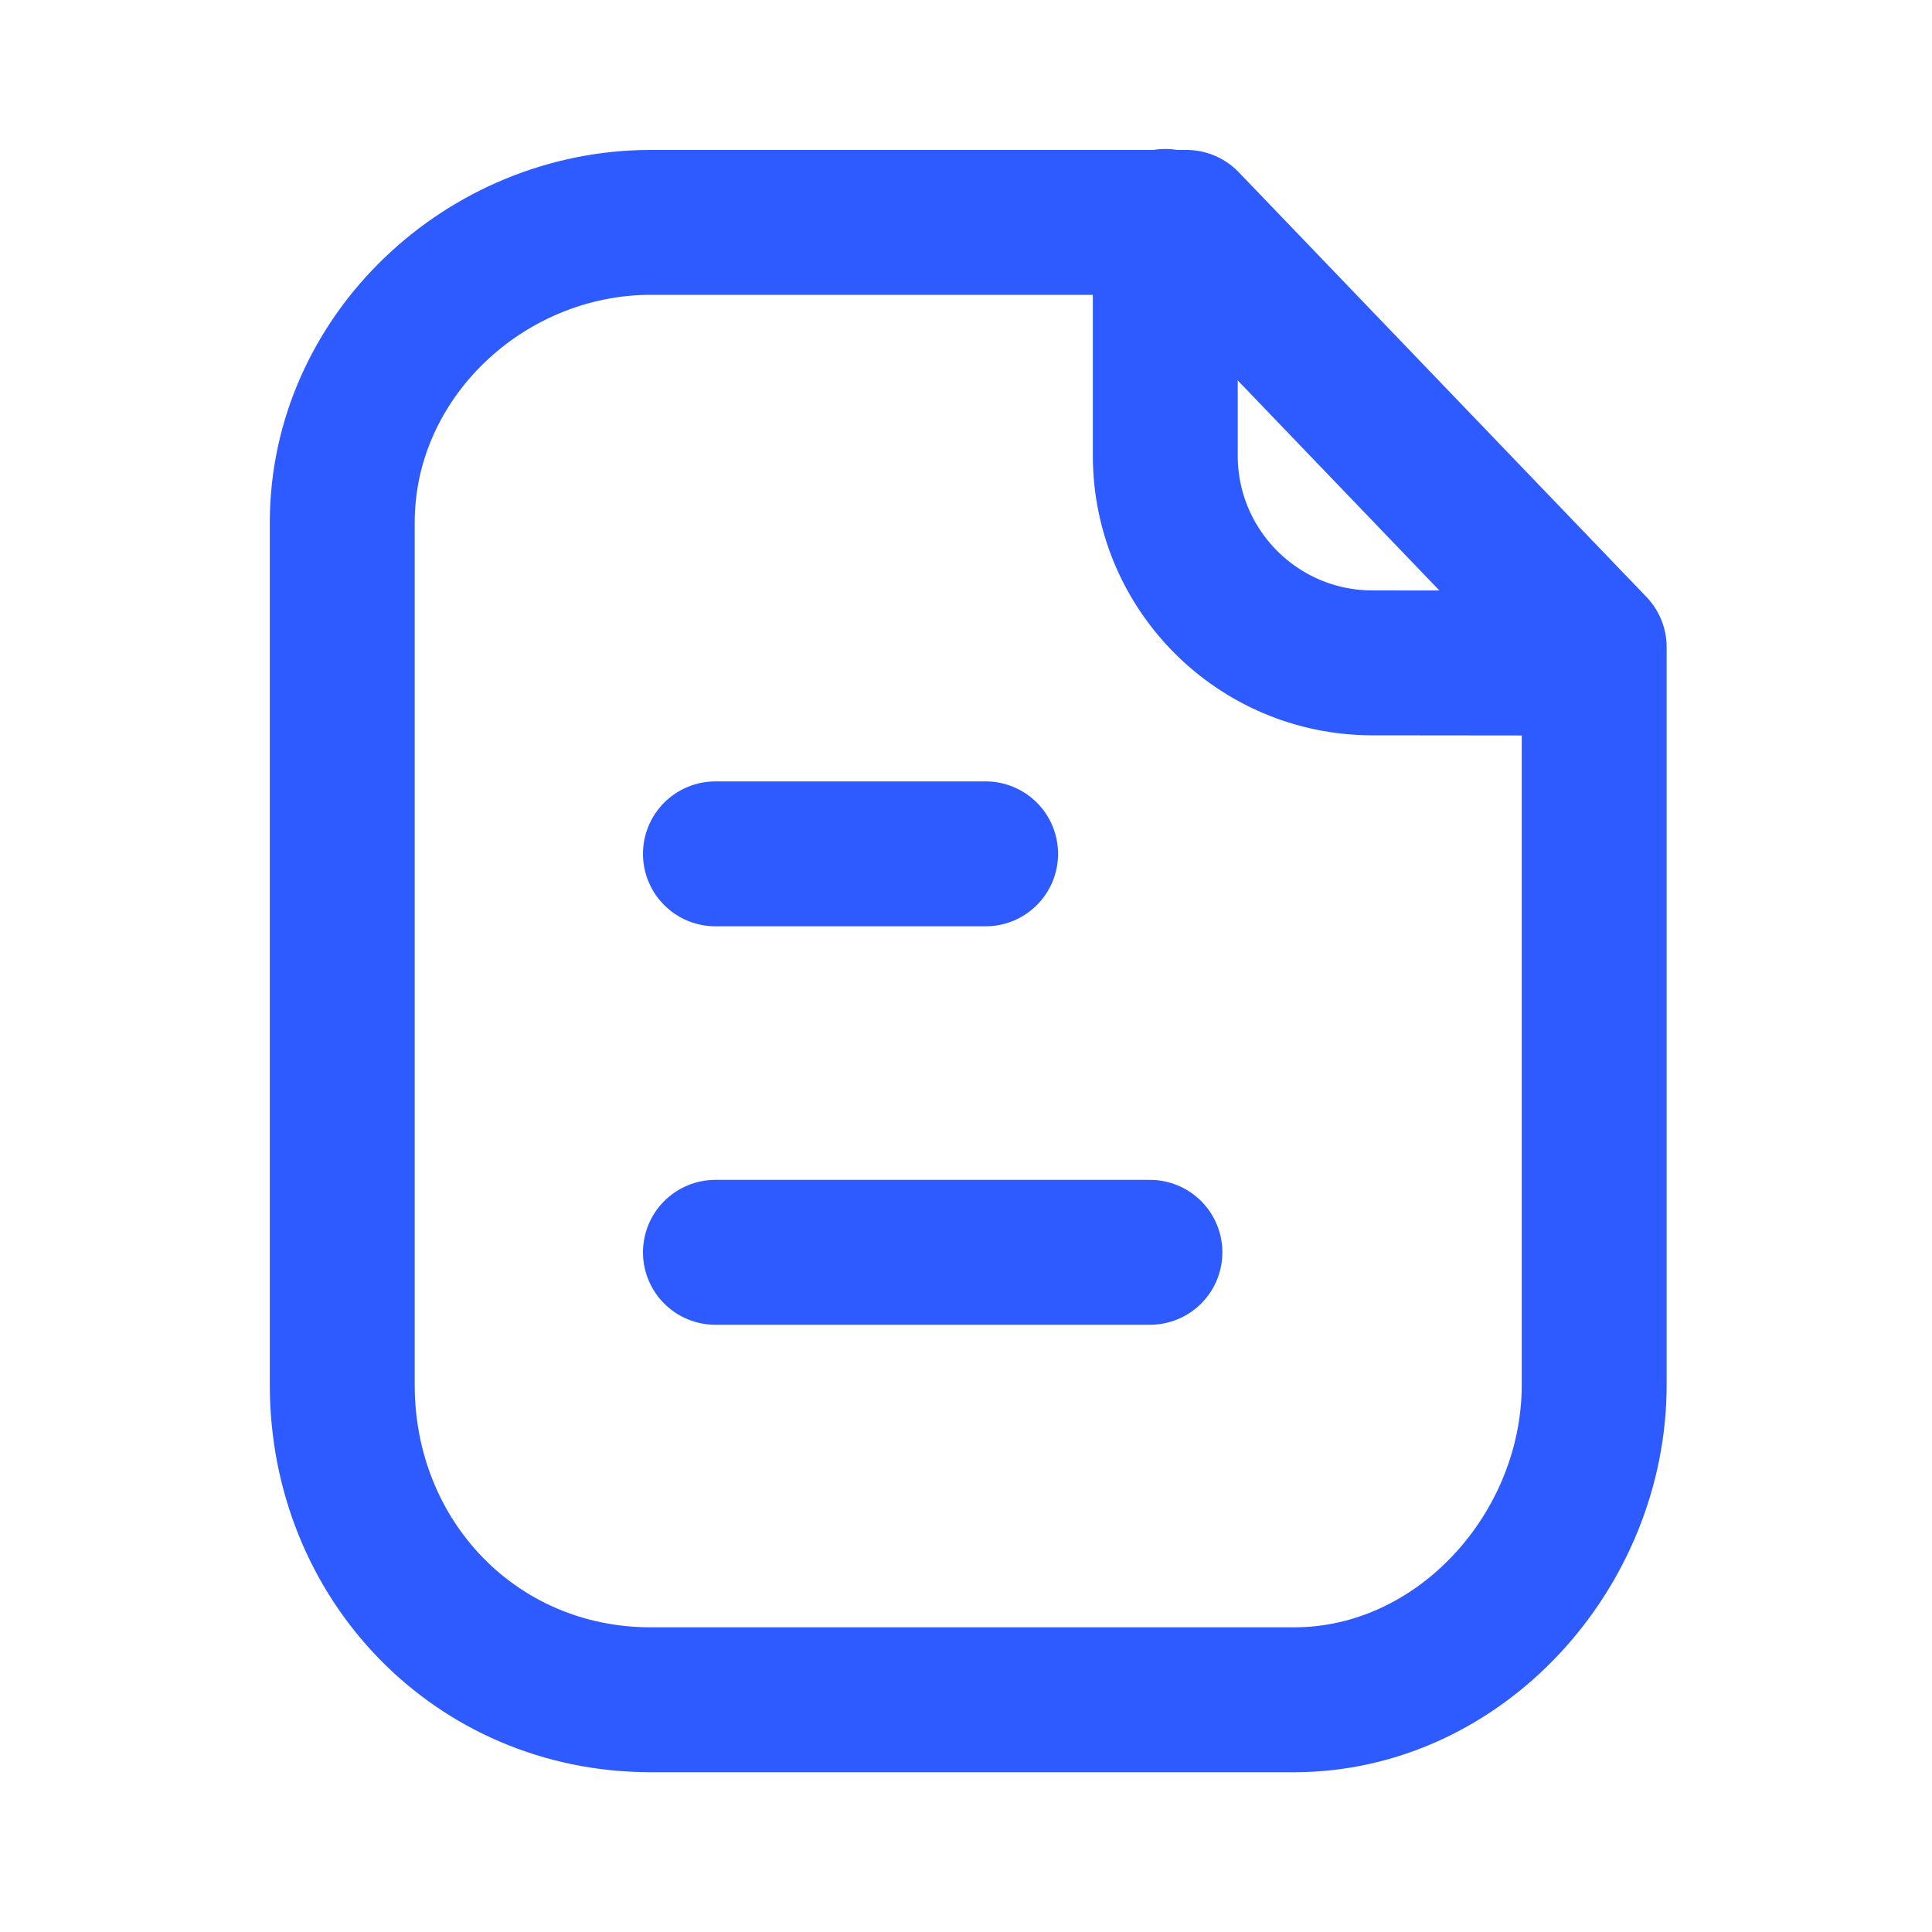 <svg width="20" height="20" viewBox="0 0 20 20" fill="none" xmlns="http://www.w3.org/2000/svg">
    <path clip-rule="evenodd" d="M12.282 2.302H6.738c-1.716 0-3.195 1.39-3.195 3.107v8.928c0 1.813 1.382 3.259 3.195 3.259h6.657c1.717 0 3.108-1.542 3.108-3.26V6.699l-4.22-4.396z" stroke="#2E5BFF" stroke-width="1.5" stroke-linecap="round" stroke-linejoin="round"/>
    <path d="M12.063 2.292v2.424c0 1.183.957 2.143 2.14 2.146 1.097.002 2.22.003 2.295-.002M11.904 12.964H7.406M10.203 8.839H7.406" stroke="#2E5BFF" stroke-width="1.5" stroke-linecap="round" stroke-linejoin="round"/>
</svg>
